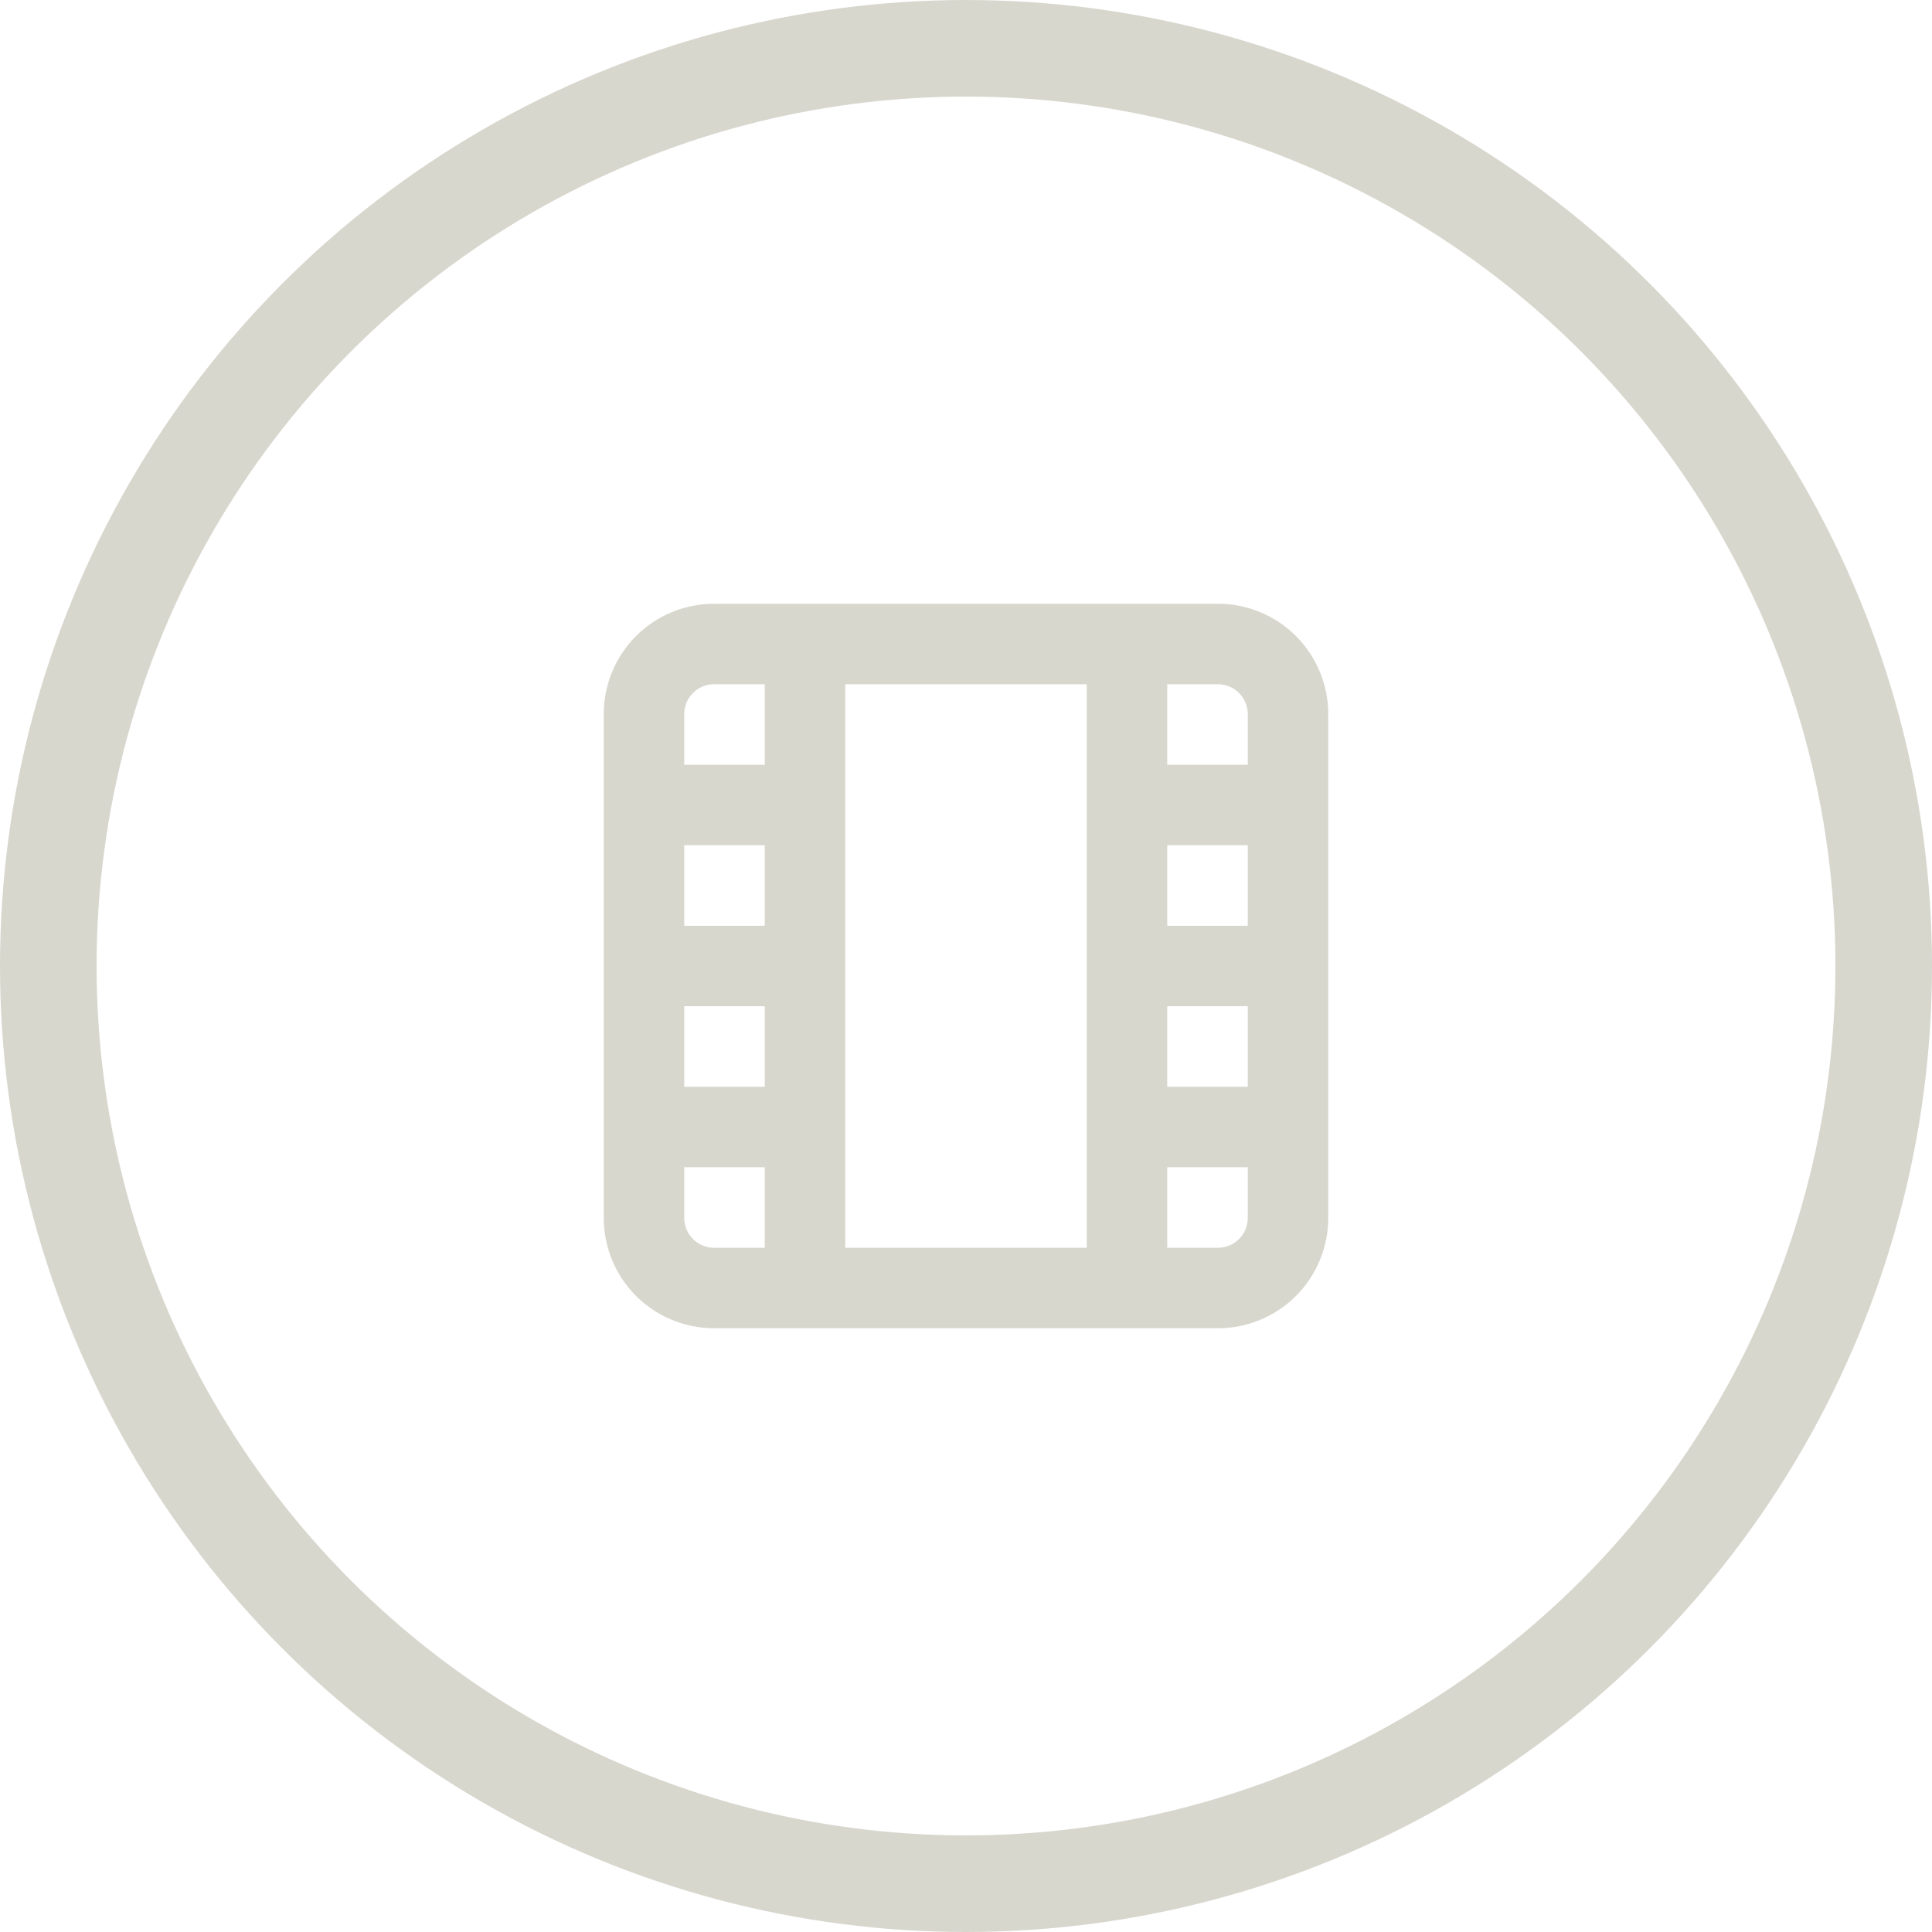 <svg width="80" height="80" viewBox="0 0 80 80" fill="none" xmlns="http://www.w3.org/2000/svg">
<circle cx="40" cy="40" r="38" stroke="#D8D7CE" stroke-width="4"/>
<path d="M50.433 25H29.567C28.355 25 27.194 25.481 26.337 26.337C25.481 27.194 25 28.355 25 29.567V50.433C25 51.645 25.481 52.806 26.337 53.663C27.194 54.519 28.355 55 29.567 55H50.433C51.645 55 52.806 54.519 53.663 53.663C54.519 52.806 55 51.645 55 50.433V29.567C55 28.355 54.519 27.194 53.663 26.337C52.806 25.481 51.645 25 50.433 25ZM31.667 38.333H28.333V35H31.667V38.333ZM28.333 41.667H31.667V45H28.333V41.667ZM35 28.333H45V51.667H35V28.333ZM51.667 38.333H48.333V35H51.667V38.333ZM48.333 41.667H51.667V45H48.333V41.667ZM51.667 29.567V31.667H48.333V28.333H50.433C50.595 28.333 50.756 28.365 50.905 28.427C51.055 28.489 51.191 28.58 51.305 28.695C51.42 28.809 51.511 28.945 51.573 29.095C51.635 29.244 51.667 29.405 51.667 29.567ZM29.567 28.333H31.667V31.667H28.333V29.567C28.333 29.405 28.365 29.244 28.427 29.095C28.489 28.945 28.58 28.809 28.695 28.695C28.809 28.58 28.945 28.489 29.095 28.427C29.244 28.365 29.405 28.333 29.567 28.333ZM28.333 50.433V48.333H31.667V51.667H29.567C29.405 51.667 29.244 51.635 29.095 51.573C28.945 51.511 28.809 51.42 28.695 51.305C28.58 51.191 28.489 51.055 28.427 50.905C28.365 50.756 28.333 50.595 28.333 50.433ZM51.667 50.433C51.667 50.76 51.537 51.074 51.305 51.305C51.074 51.537 50.76 51.667 50.433 51.667H48.333V48.333H51.667V50.433Z" fill="#D8D7CE"/>
</svg>
